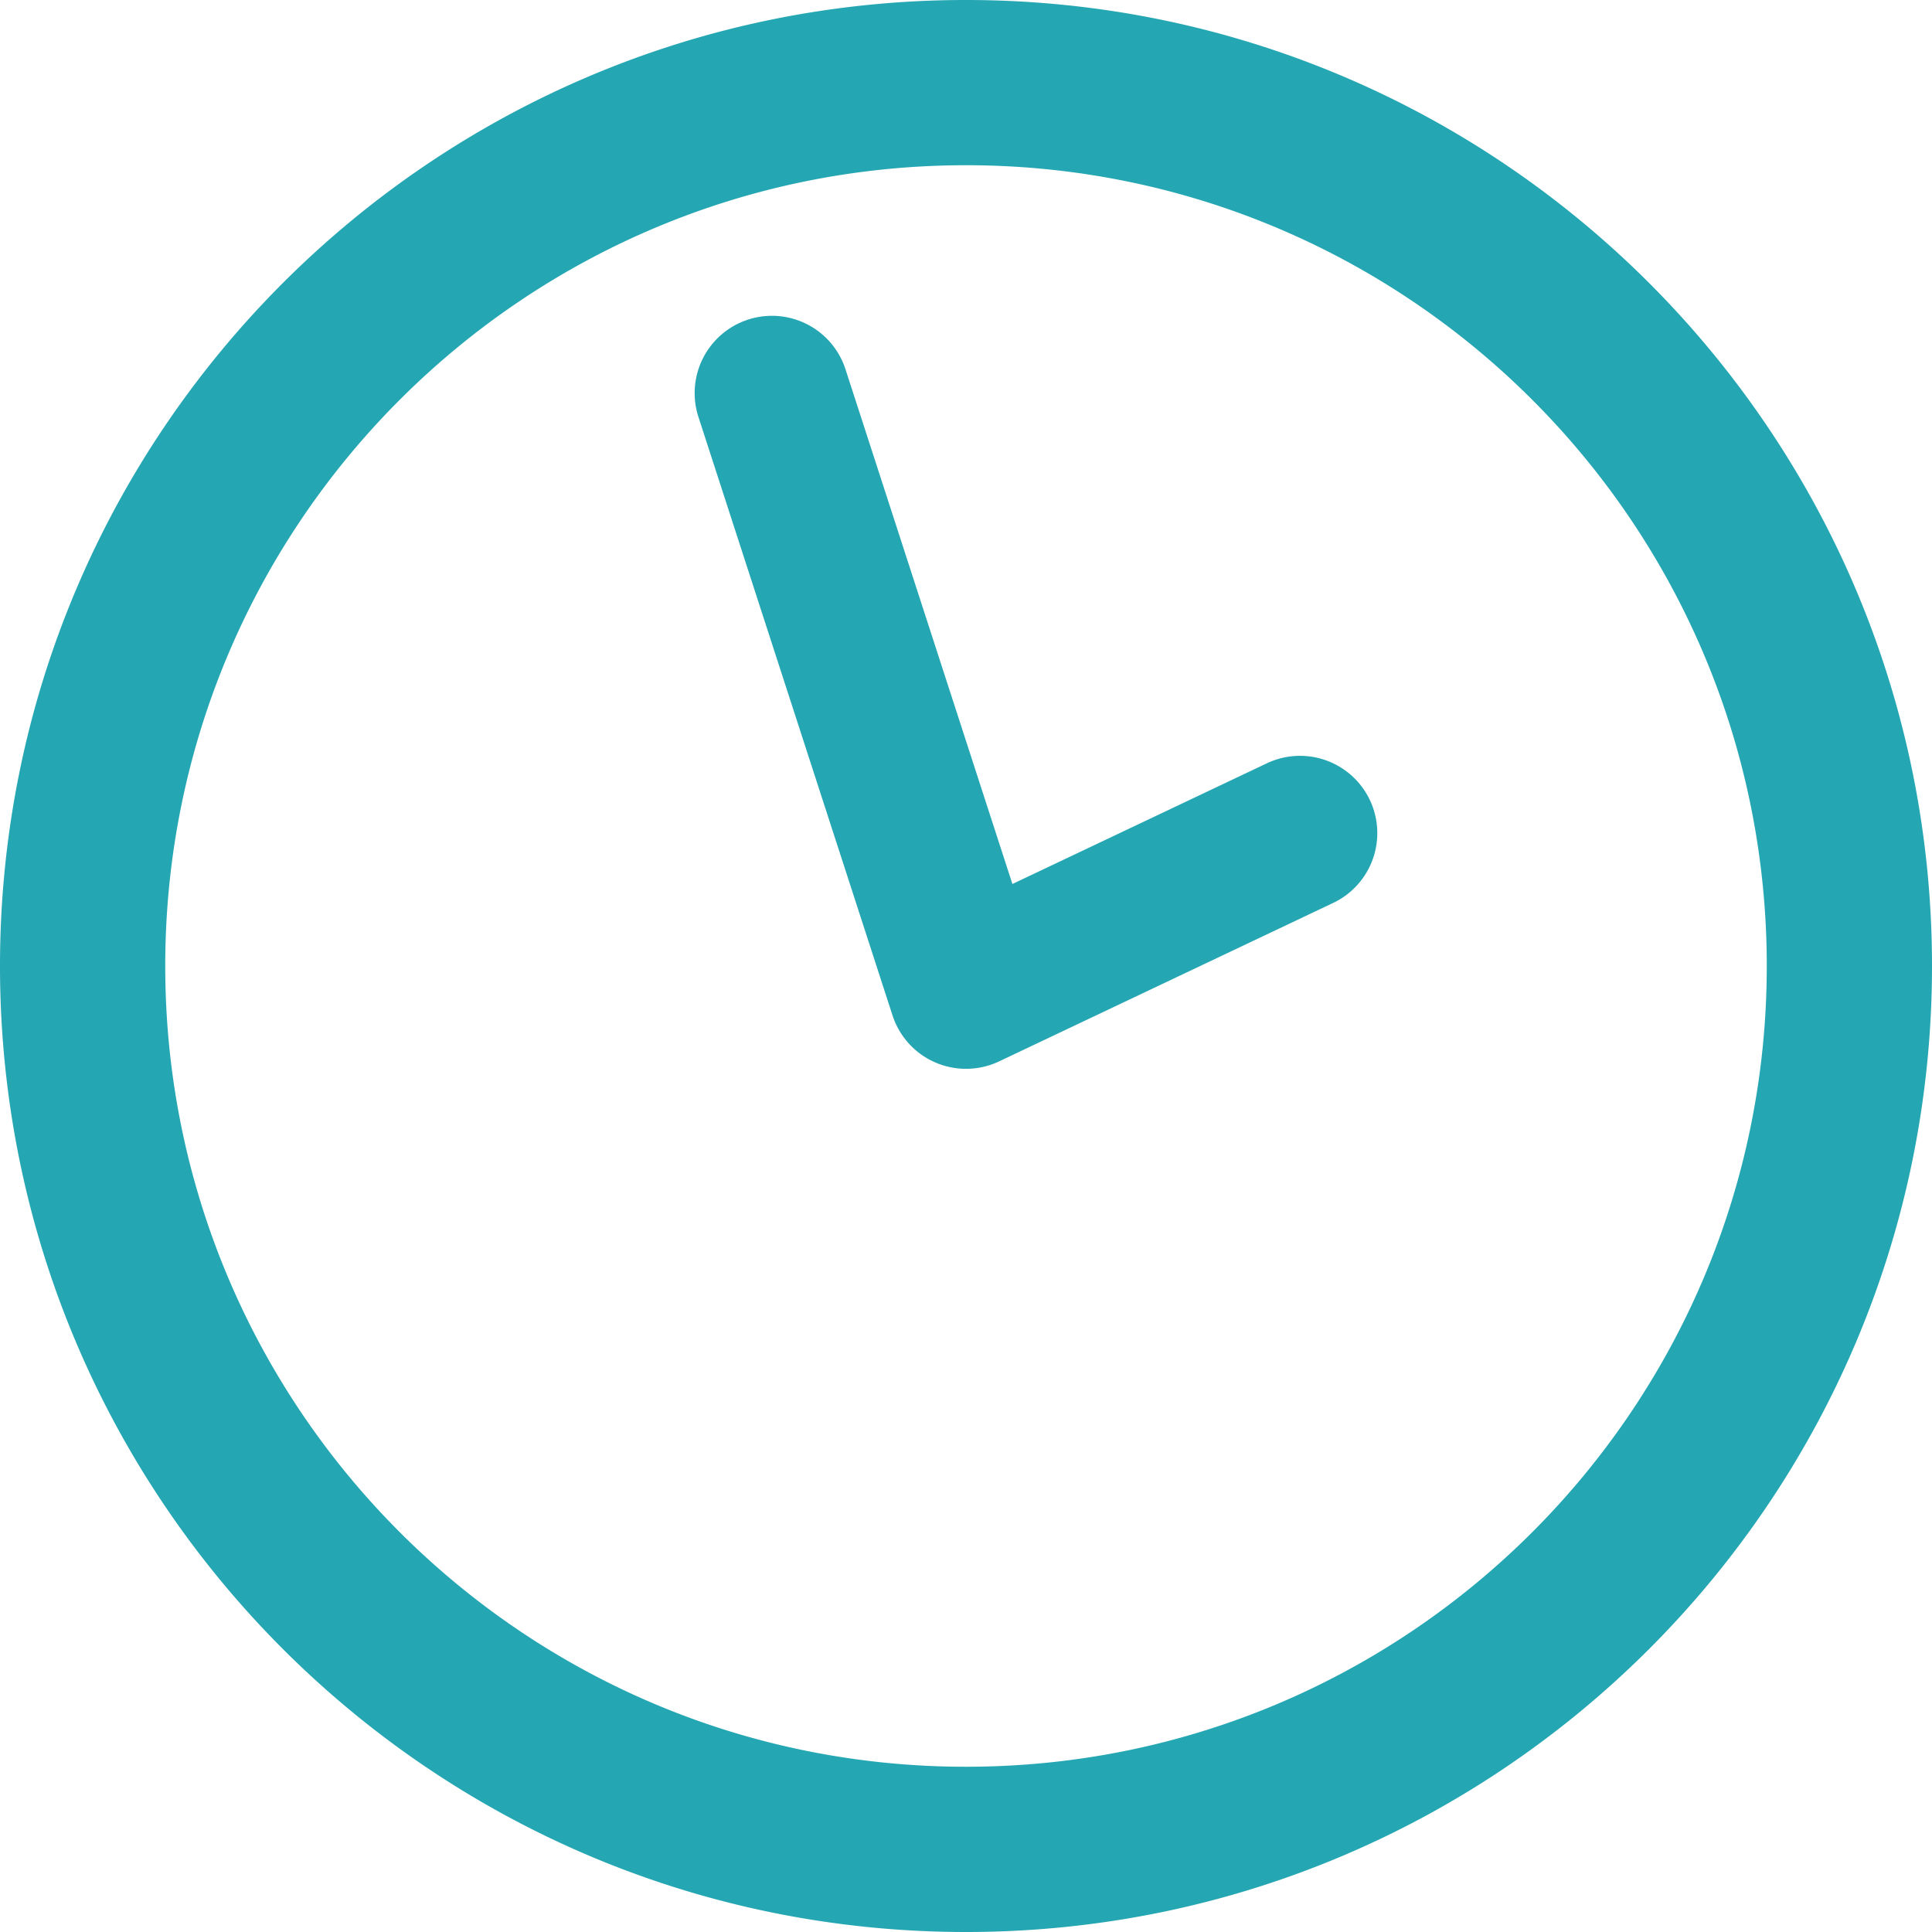 <?xml version="1.0" encoding="UTF-8"?>
<svg width="100mm" height="100mm" version="1.1" viewBox="0 0 100 100" xmlns="http://www.w3.org/2000/svg"><path d="m50 0c-27.614-3.3137e-5 -50 22.386-50 50-2.6458e-5 27.614 22.386 50 50 50 27.614 0 50-22.386 50-50 0-27.614-22.386-50-50-50zm0 8.552c22.891-1.238e-4 41.448 18.557 41.448 41.448-1.85e-4 22.891-18.557 41.447-41.448 41.447-22.891-1.5e-4 -41.447-18.557-41.447-41.447-1.058e-4 -22.891 18.556-41.447 41.447-41.448zm-10.062 7.795a4 4 0 0 0-1.217 0.195 4 4 0 0 0-2.57 5.039l10.045 30.974a4 4 0 0 0 4.819 2.636 4 4 0 0 0 0.22-0.064 4 4 0 0 0 0.43-0.168 4 4 0 0 0 0.05-0.023l0.003-5.29e-4a4 4 0 0 0 0.014-0.007l17.27-8.192a4 4 0 0 0 1.901-5.328 4 4 0 0 0-3.643-2.286 4 4 0 0 0-1.686 0.385l-13.172 6.248-8.64-26.642a4 4 0 0 0-3.822-2.767z" fill="#24a6b3"/></svg>
